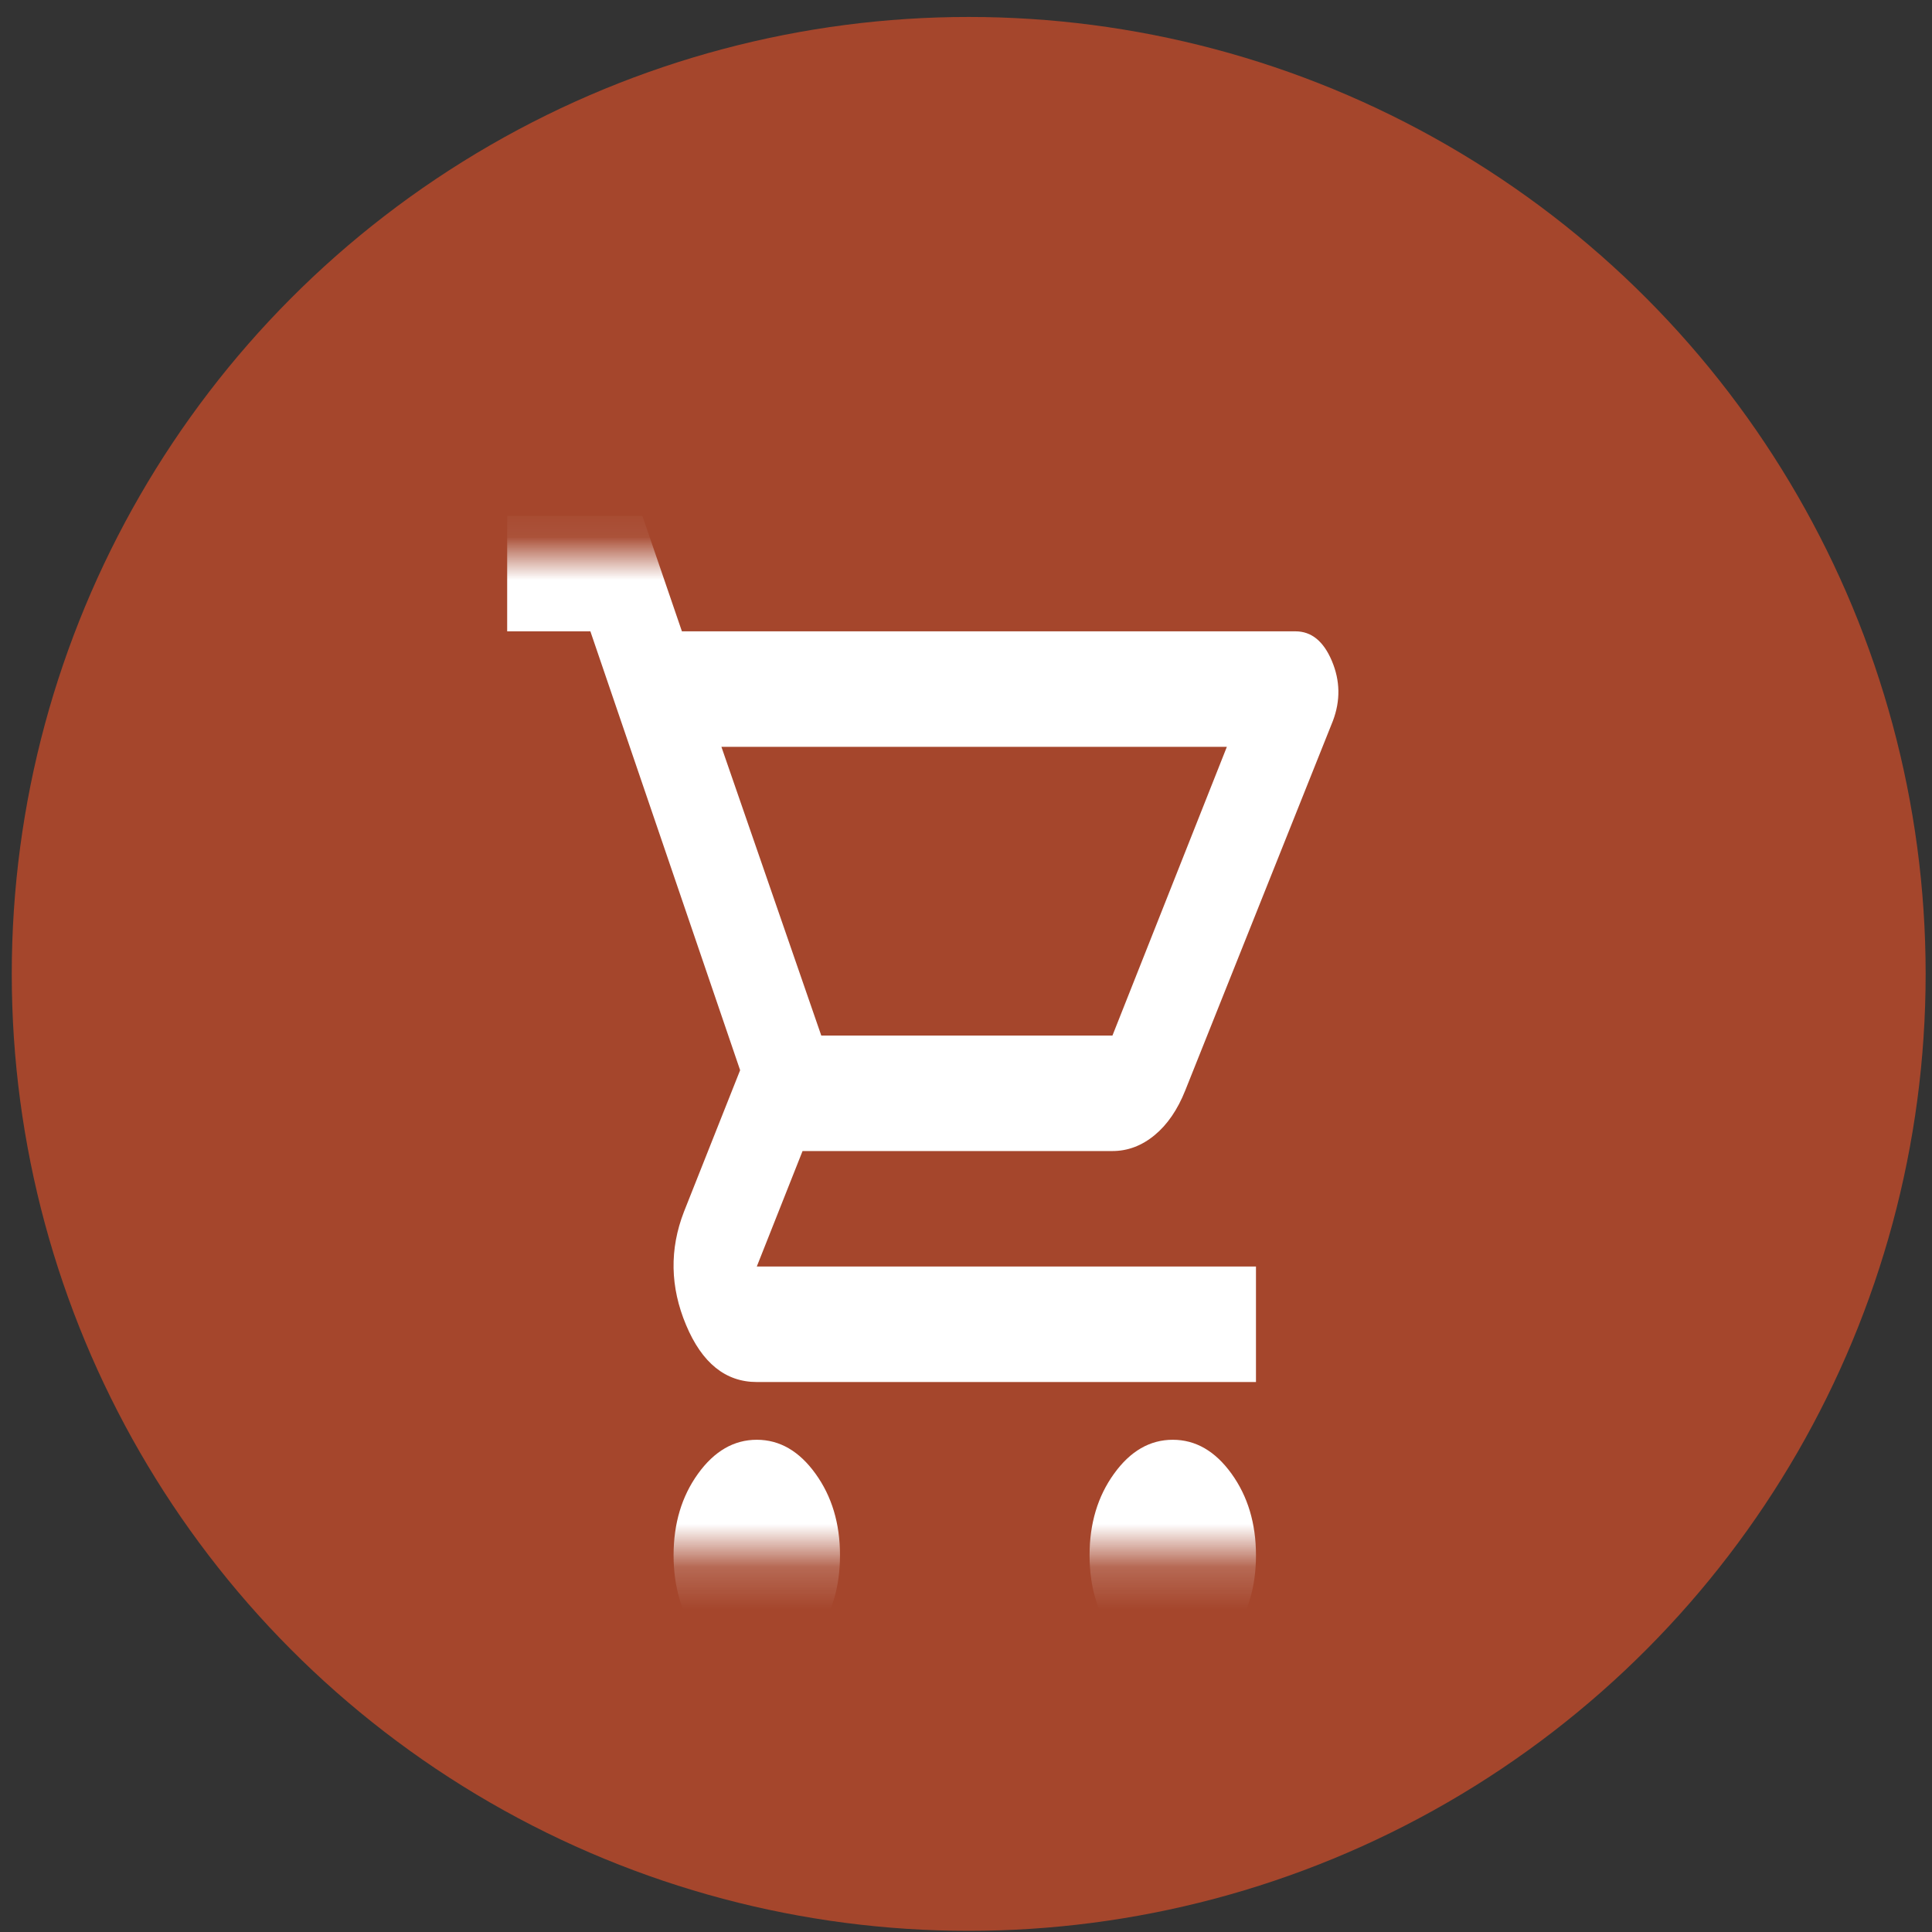 <svg width="45" height="45" viewBox="0 0 45 45" fill="none" xmlns="http://www.w3.org/2000/svg">
<rect x="0" y="0" width="45" height="45" fill="#333333" stroke="none"/>
<circle cx="22.563" cy="22.684" r="22.289" fill="#A5462C"/>
<mask id="mask0_19_34" style="mask-type:alpha" maskUnits="userSpaceOnUse" x="9" y="12" width="25" height="25">
<rect x="9.934" y="12.932" width="23.258" height="23.258" fill="#D9D9D9"/>
</mask>
<g mask="url(#mask0_19_34)">
<path d="M17.627 38.916C17.094 38.916 16.638 38.652 16.258 38.125C15.879 37.599 15.689 36.965 15.689 36.225C15.689 35.486 15.879 34.852 16.258 34.326C16.638 33.799 17.094 33.535 17.627 33.535C18.16 33.535 18.616 33.799 18.995 34.326C19.375 34.852 19.565 35.486 19.565 36.225C19.565 36.965 19.375 37.599 18.995 38.125C18.616 38.652 18.16 38.916 17.627 38.916ZM27.316 38.916C26.783 38.916 26.327 38.652 25.948 38.125C25.568 37.599 25.378 36.965 25.378 36.225C25.378 35.486 25.568 34.852 25.948 34.326C26.327 33.799 26.783 33.535 27.316 33.535C27.849 33.535 28.305 33.799 28.685 34.326C29.064 34.852 29.254 35.486 29.254 36.225C29.254 36.965 29.064 37.599 28.685 38.125C28.305 38.652 27.849 38.916 27.316 38.916ZM16.803 17.395L19.129 24.12H25.911L28.576 17.395H16.803ZM15.883 14.705H30.174C30.546 14.705 30.828 14.935 31.022 15.395C31.216 15.854 31.224 16.319 31.046 16.79L27.607 25.398C27.429 25.846 27.191 26.194 26.892 26.441C26.593 26.687 26.266 26.81 25.911 26.81H18.693L17.627 29.5H29.254V32.19H17.627C16.9 32.19 16.351 31.748 15.98 30.862C15.608 29.977 15.592 29.097 15.931 28.223L17.239 24.927L13.751 14.705H11.813V12.015H14.962L15.883 14.705Z" fill="white"/>
</g>
</svg>
